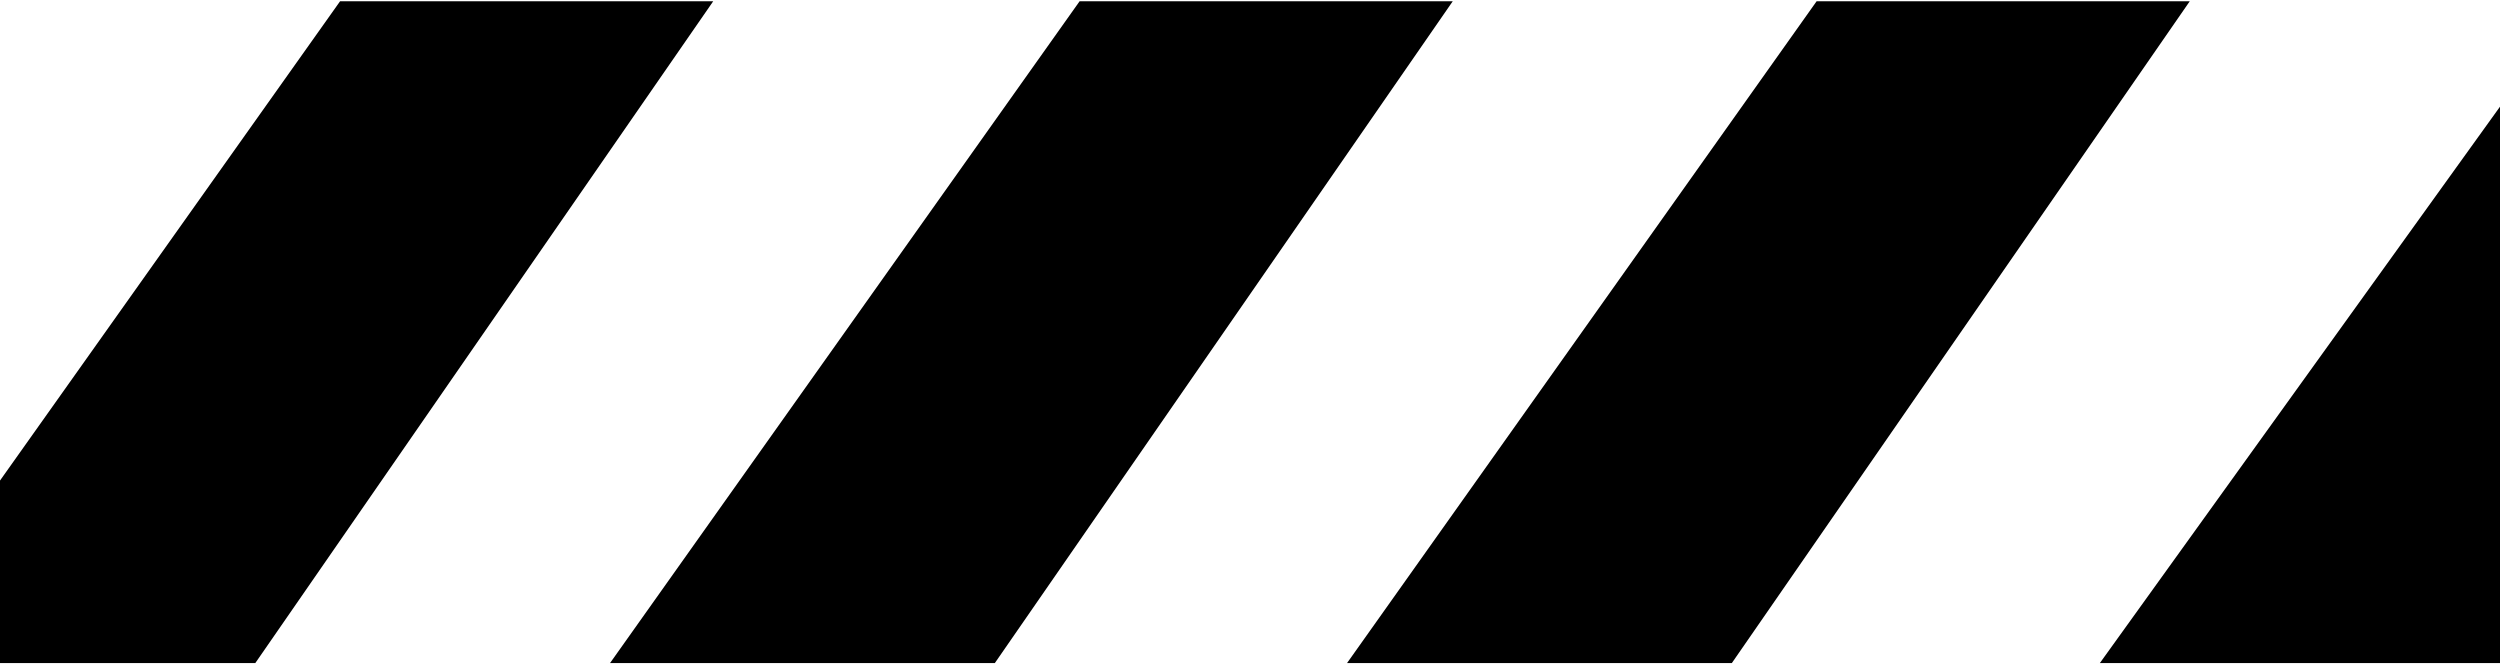 <svg width="375" height="100" viewBox="0 0 375 100" fill="none" xmlns="http://www.w3.org/2000/svg">
<path d="M106.985 0.186H51.014L0 72.085V99.463H38.294L106.985 0.186Z" fill="black"/>
<path d="M161.944 0.186L91.504 99.463H149.224L217.915 0.186H161.944Z" fill="black"/>
<path d="M272.495 0.186L202.055 99.463H259.775L328.466 0.186H272.495Z" fill="black"/>
<path d="M375 16L314.977 99.463H375V48.5V16Z" fill="black"/>
</svg>
